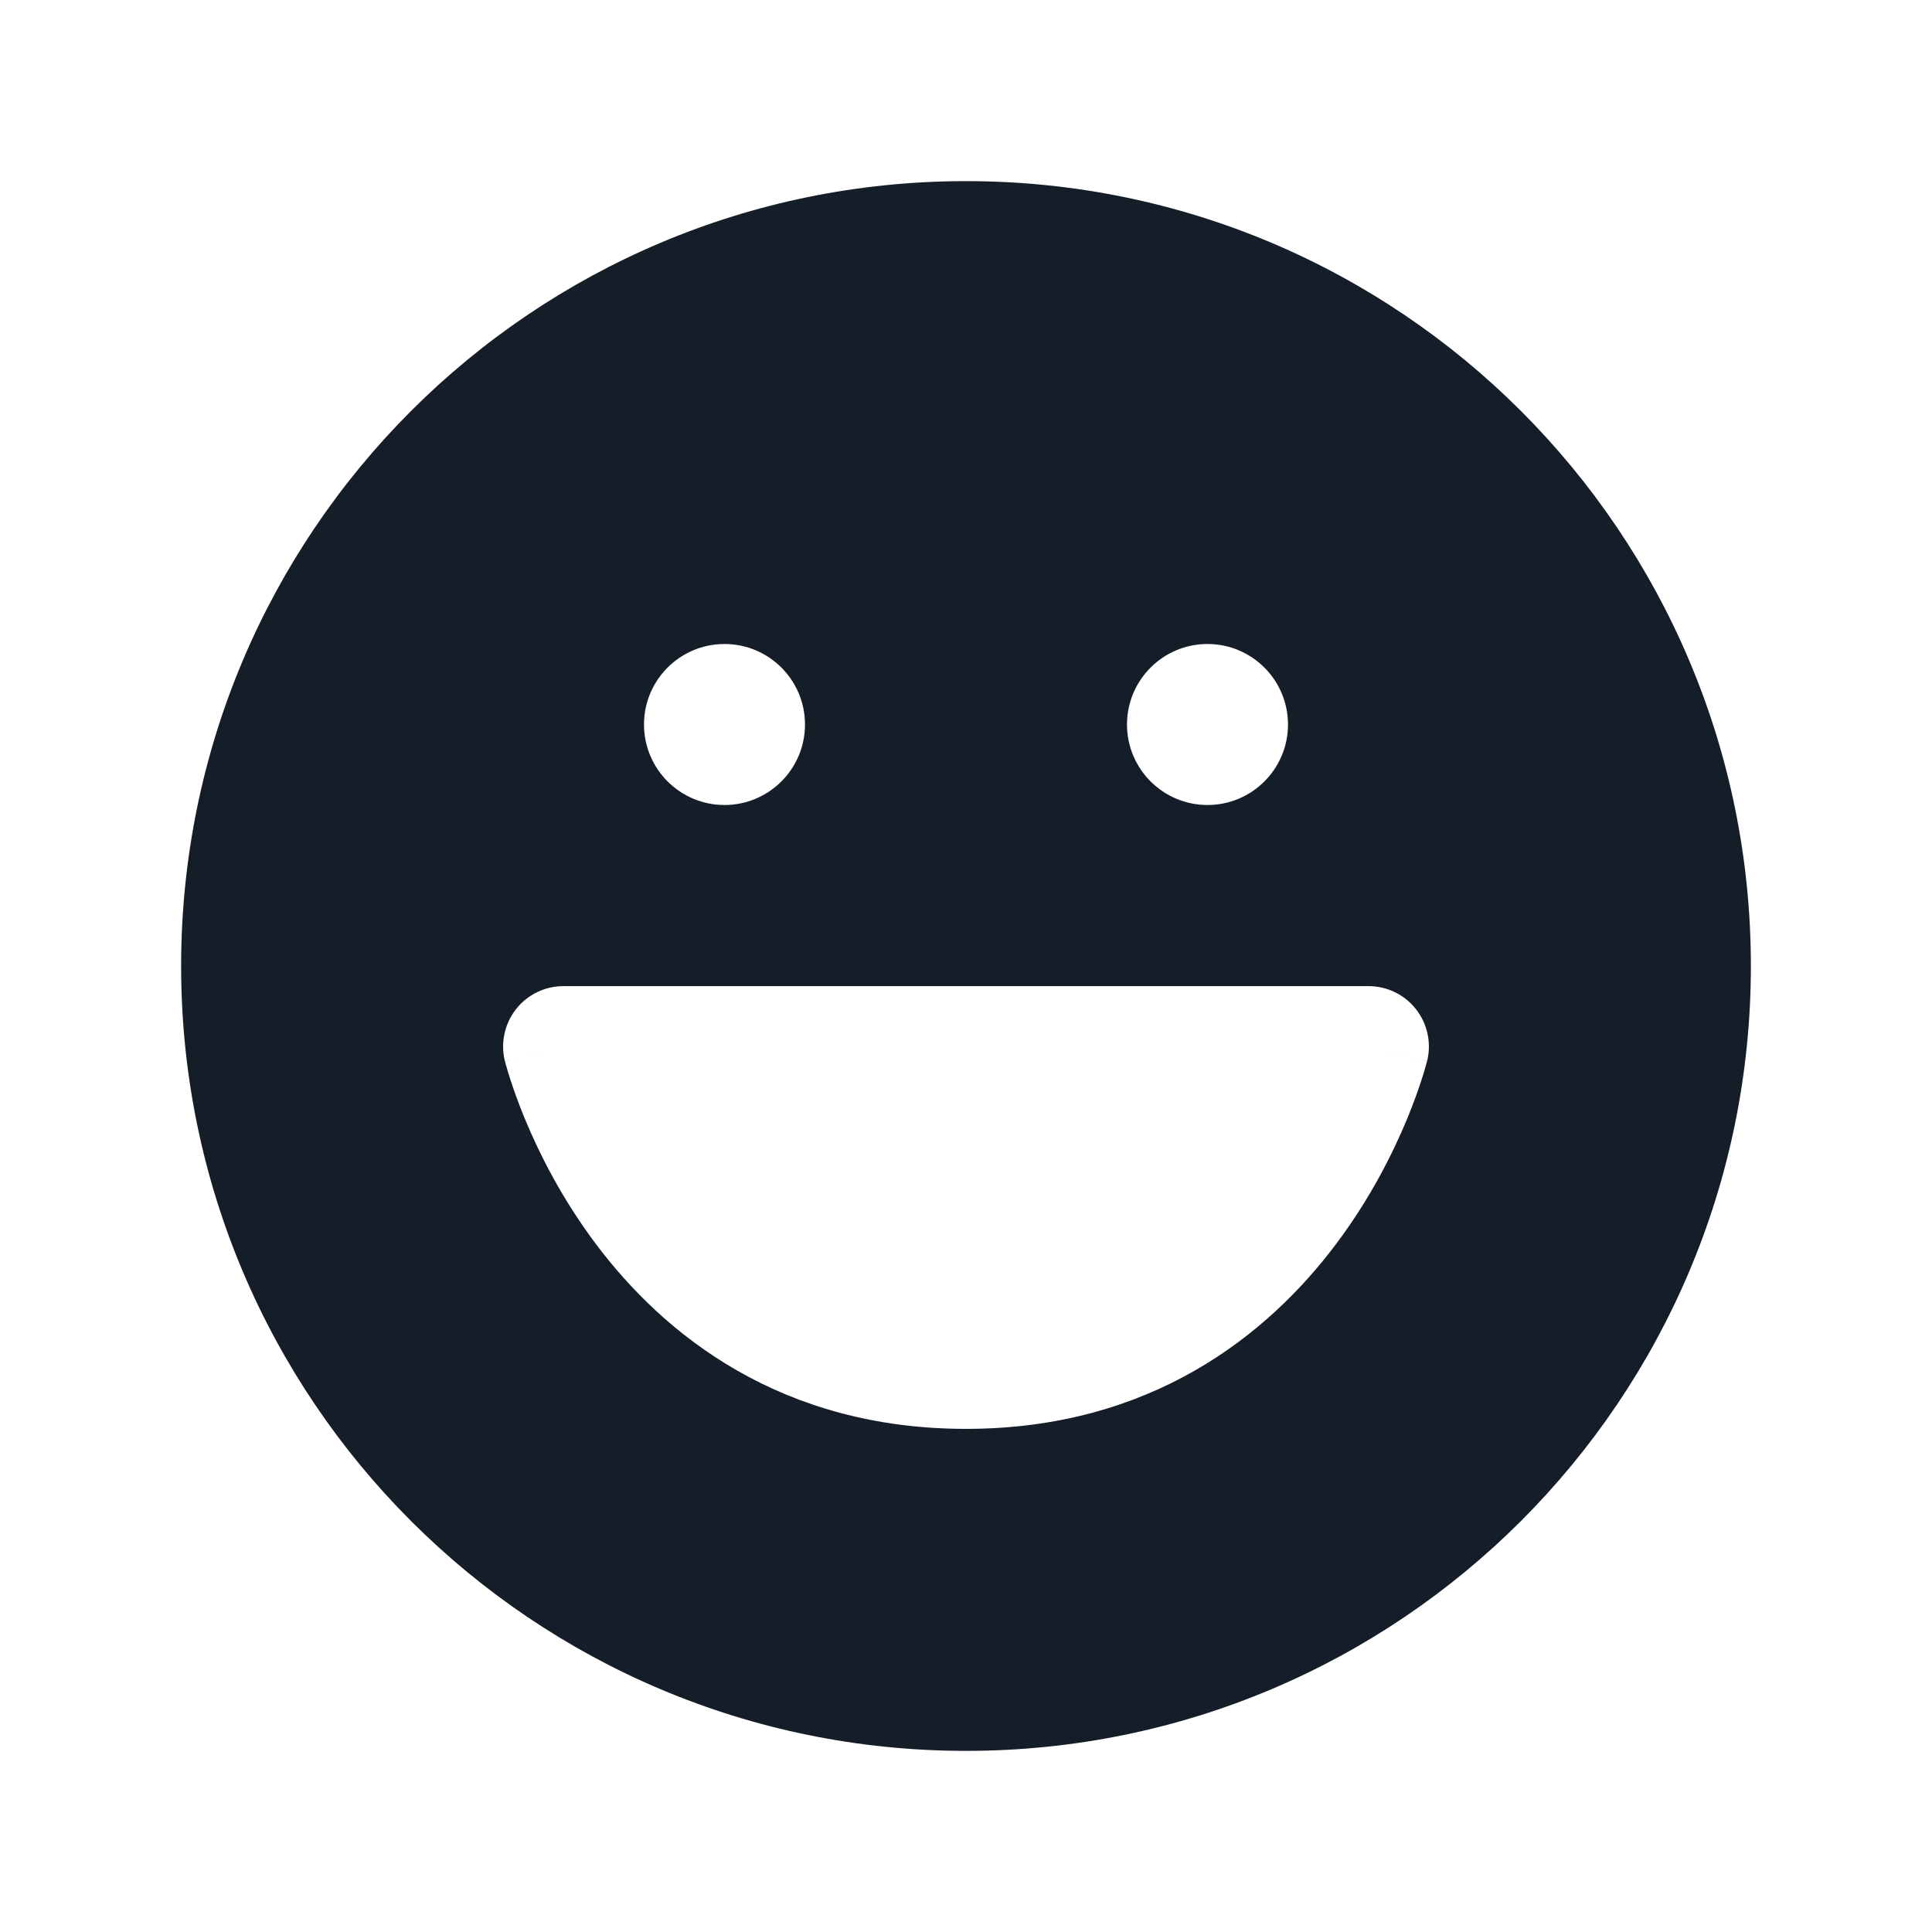 <svg xmlns="http://www.w3.org/2000/svg" viewBox="0 0 24 24">
  <defs/>
  <path fill="#151E28" d="M12,2.25 C17.385,2.25 21.75,6.615 21.75,12 C21.75,17.385 17.385,21.75 12,21.75 C6.615,21.75 2.25,17.385 2.25,12 C2.25,6.615 6.615,2.25 12,2.25 Z M17.727,13.183 C17.727,13.182 17.724,13.181 17,13 L17.728,13.182 C17.784,12.958 17.733,12.72 17.591,12.538 C17.449,12.356 17.231,12.25 17,12.25 L7,12.25 C6.769,12.25 6.551,12.356 6.409,12.538 C6.267,12.72 6.216,12.958 6.272,13.182 L6.999,13 C6.276,13.181 6.272,13.182 6.273,13.183 L6.273,13.183 L6.273,13.185 L6.275,13.19 L6.278,13.204 C6.281,13.216 6.285,13.231 6.291,13.249 C6.301,13.287 6.316,13.338 6.337,13.401 C6.378,13.528 6.439,13.704 6.526,13.913 C6.7,14.33 6.978,14.888 7.4,15.45 C8.252,16.587 9.705,17.75 12,17.75 C14.295,17.75 15.748,16.587 16.6,15.45 C17.022,14.888 17.3,14.33 17.474,13.913 C17.561,13.704 17.622,13.528 17.663,13.401 C17.684,13.338 17.699,13.287 17.709,13.249 C17.712,13.24 17.714,13.231 17.716,13.224 C17.719,13.216 17.72,13.21 17.722,13.204 L17.726,13.19 L17.727,13.185 L17.727,13.183 Z M15,10 C15.552,10 16,9.552 16,9 C16,8.448 15.552,8 15,8 C14.448,8 14,8.448 14,9 C14,9.552 14.448,10 15,10 Z M10,9 C10,8.448 9.552,8 9,8 C8.448,8 8,8.448 8,9 C8,9.552 8.448,10 9,10 C9.552,10 10,9.552 10,9 Z"/>
</svg>

